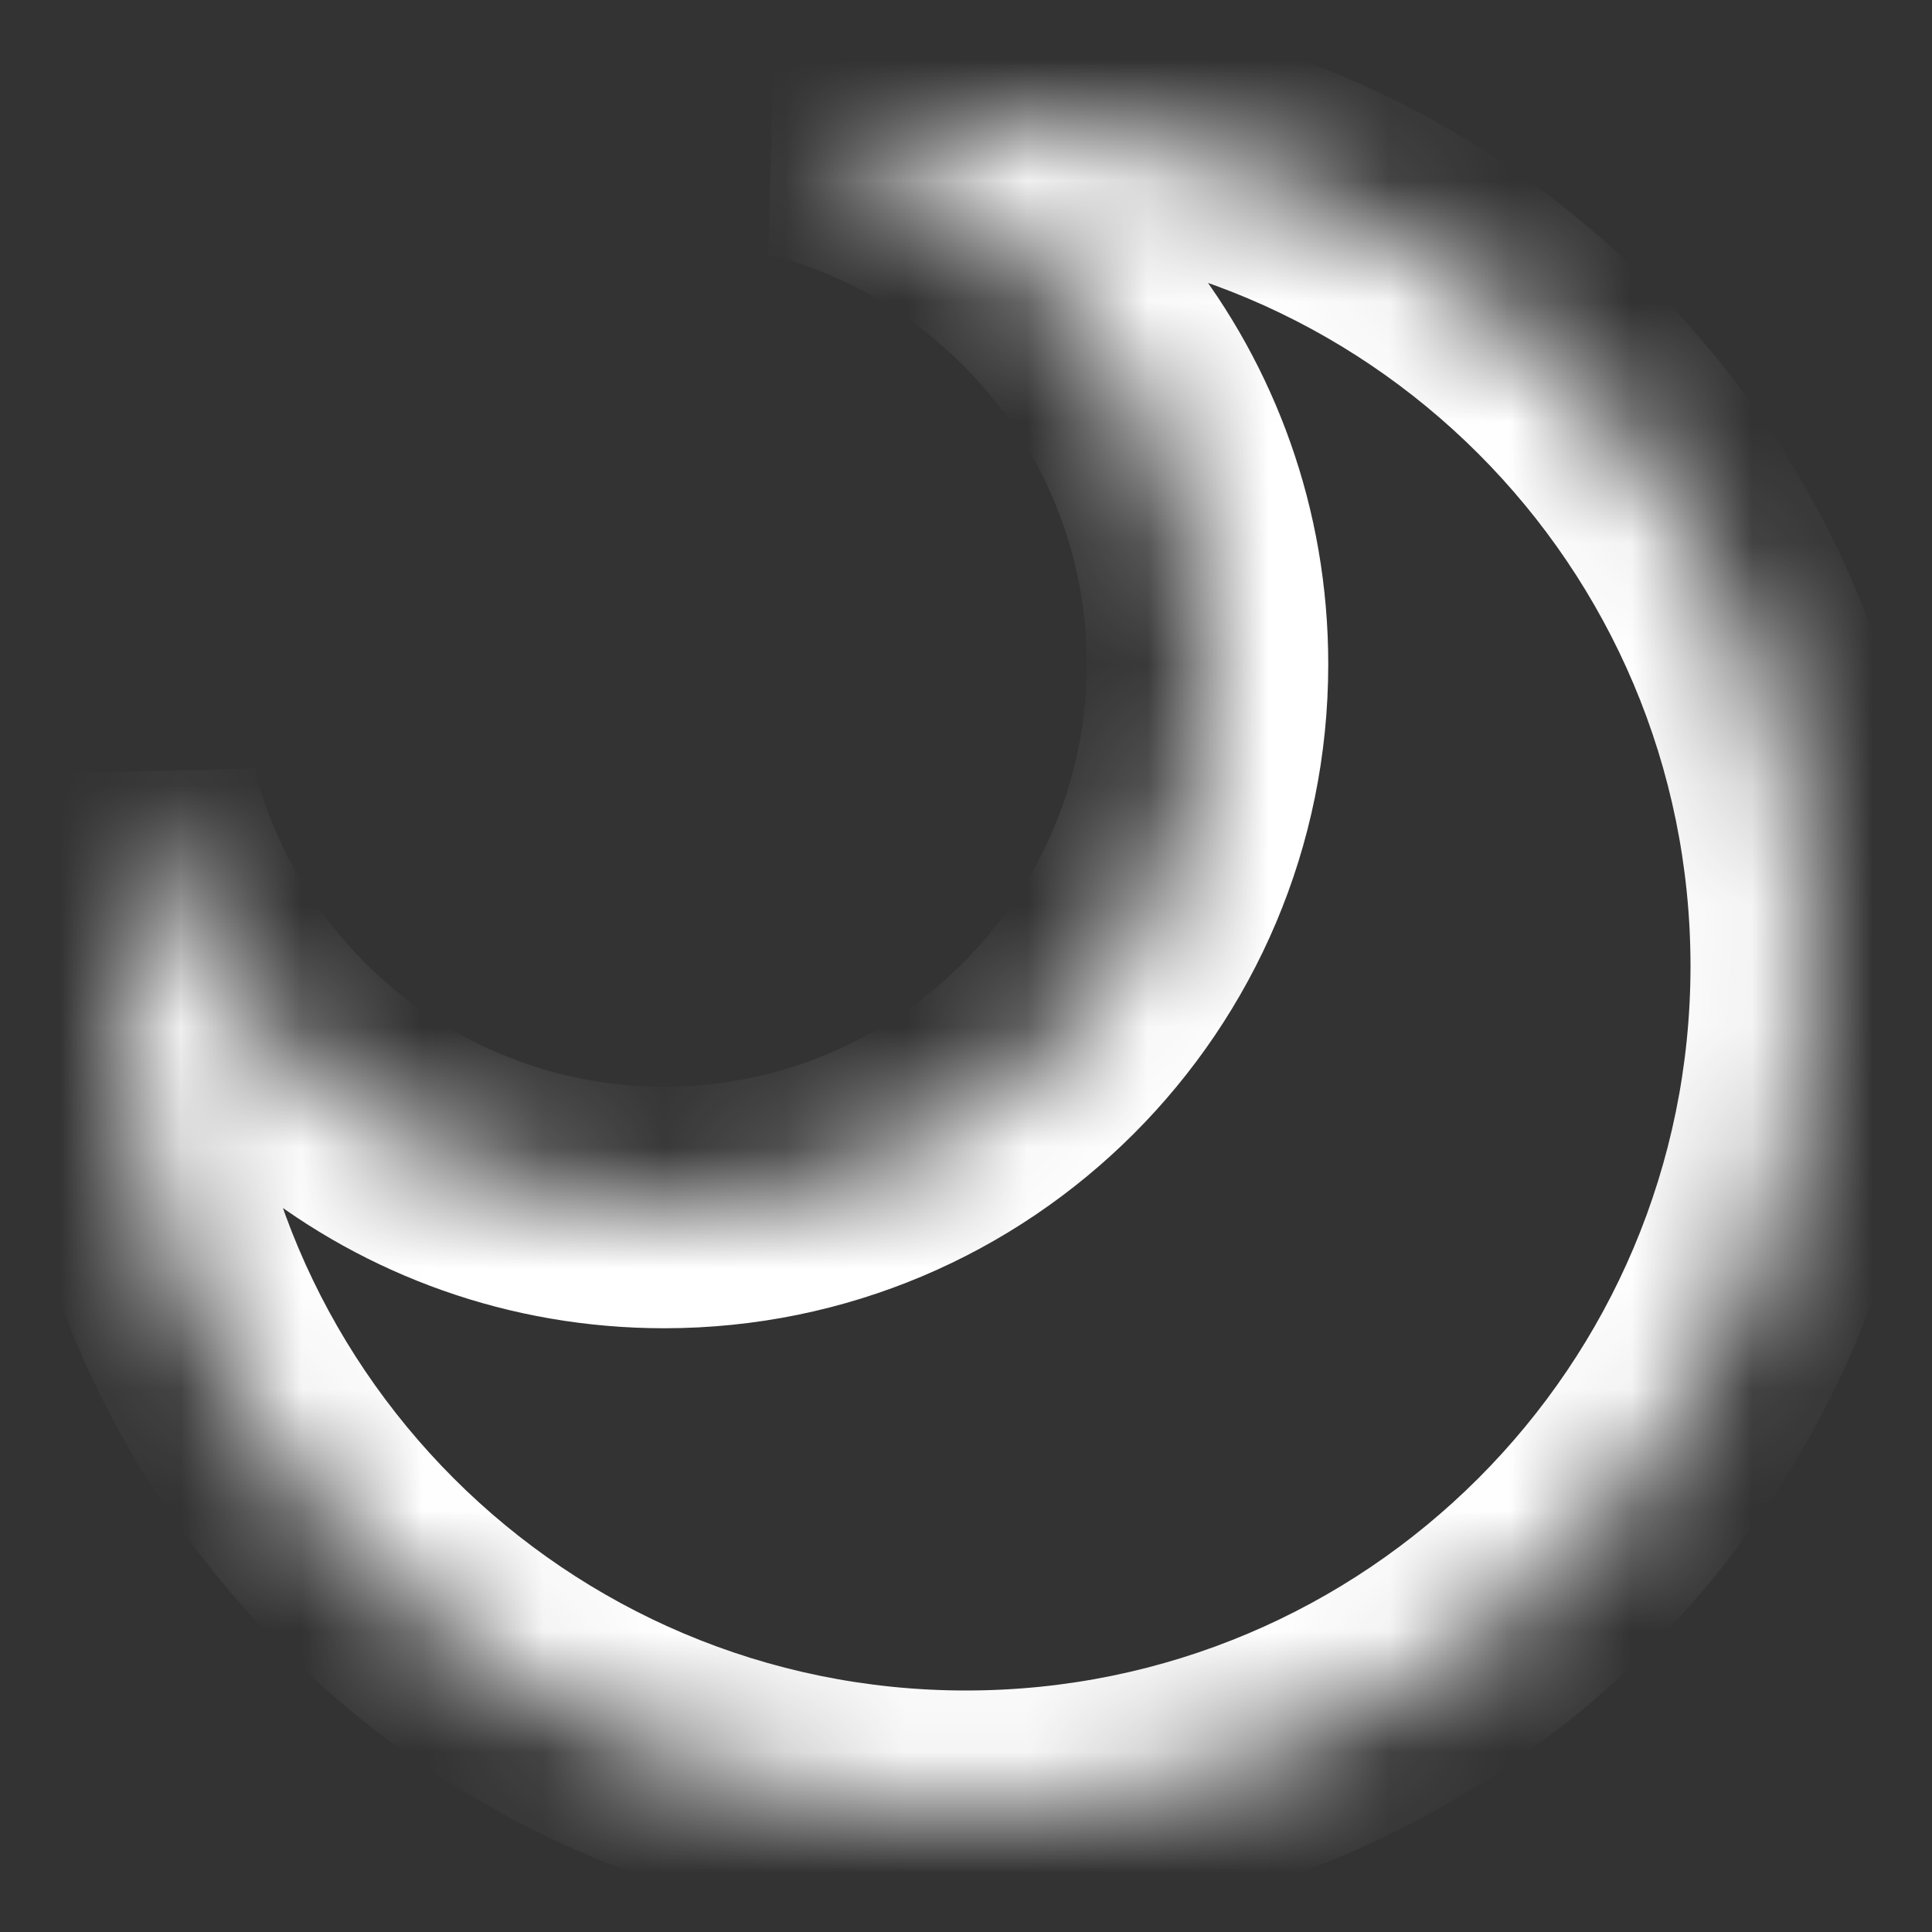 <svg width="16" height="16" viewBox="0 0 16 16" fill="none" xmlns="http://www.w3.org/2000/svg">
<rect x="0" y="0" width="16" height="16" fill="#333333" stroke="none"/>
<mask id="path-1-inside-1_23_32421" fill="white">
<path fill-rule="evenodd" clip-rule="evenodd" d="M8 15C11.866 15 15 11.866 15 8C15 4.134 11.866 1 8 1C7.524 1 7.059 1.047 6.61 1.138C8.559 1.632 10 3.398 10 5.5C10 7.985 7.985 10 5.5 10C3.398 10 1.632 8.559 1.138 6.61C1.047 7.059 1 7.524 1 8C1 11.866 4.134 15 8 15Z"/>
</mask>
<path d="M6.61 1.138L6.413 0.158L6.364 2.107L6.61 1.138ZM1.138 6.61L2.107 6.364L0.158 6.413L1.138 6.61ZM14 8C14 11.314 11.314 14 8 14V16C12.418 16 16 12.418 16 8H14ZM8 2C11.314 2 14 4.686 14 8H16C16 3.582 12.418 0 8 0V2ZM6.808 2.118C7.192 2.041 7.591 2 8 2V0C7.457 0 6.927 0.054 6.413 0.158L6.808 2.118ZM6.364 2.107C7.88 2.492 9 3.866 9 5.5H11C11 2.929 9.237 0.773 6.856 0.169L6.364 2.107ZM9 5.5C9 7.433 7.433 9 5.5 9V11C8.538 11 11 8.538 11 5.5H9ZM5.5 9C3.866 9 2.492 7.88 2.107 6.364L0.169 6.856C0.773 9.237 2.929 11 5.5 11V9ZM2 8C2 7.591 2.041 7.192 2.118 6.808L0.158 6.413C0.054 6.927 0 7.457 0 8H2ZM8 14C4.686 14 2 11.314 2 8H0C0 12.418 3.582 16 8 16V14Z" fill="white" mask="url(#path-1-inside-1_23_32421)"/>
</svg>

